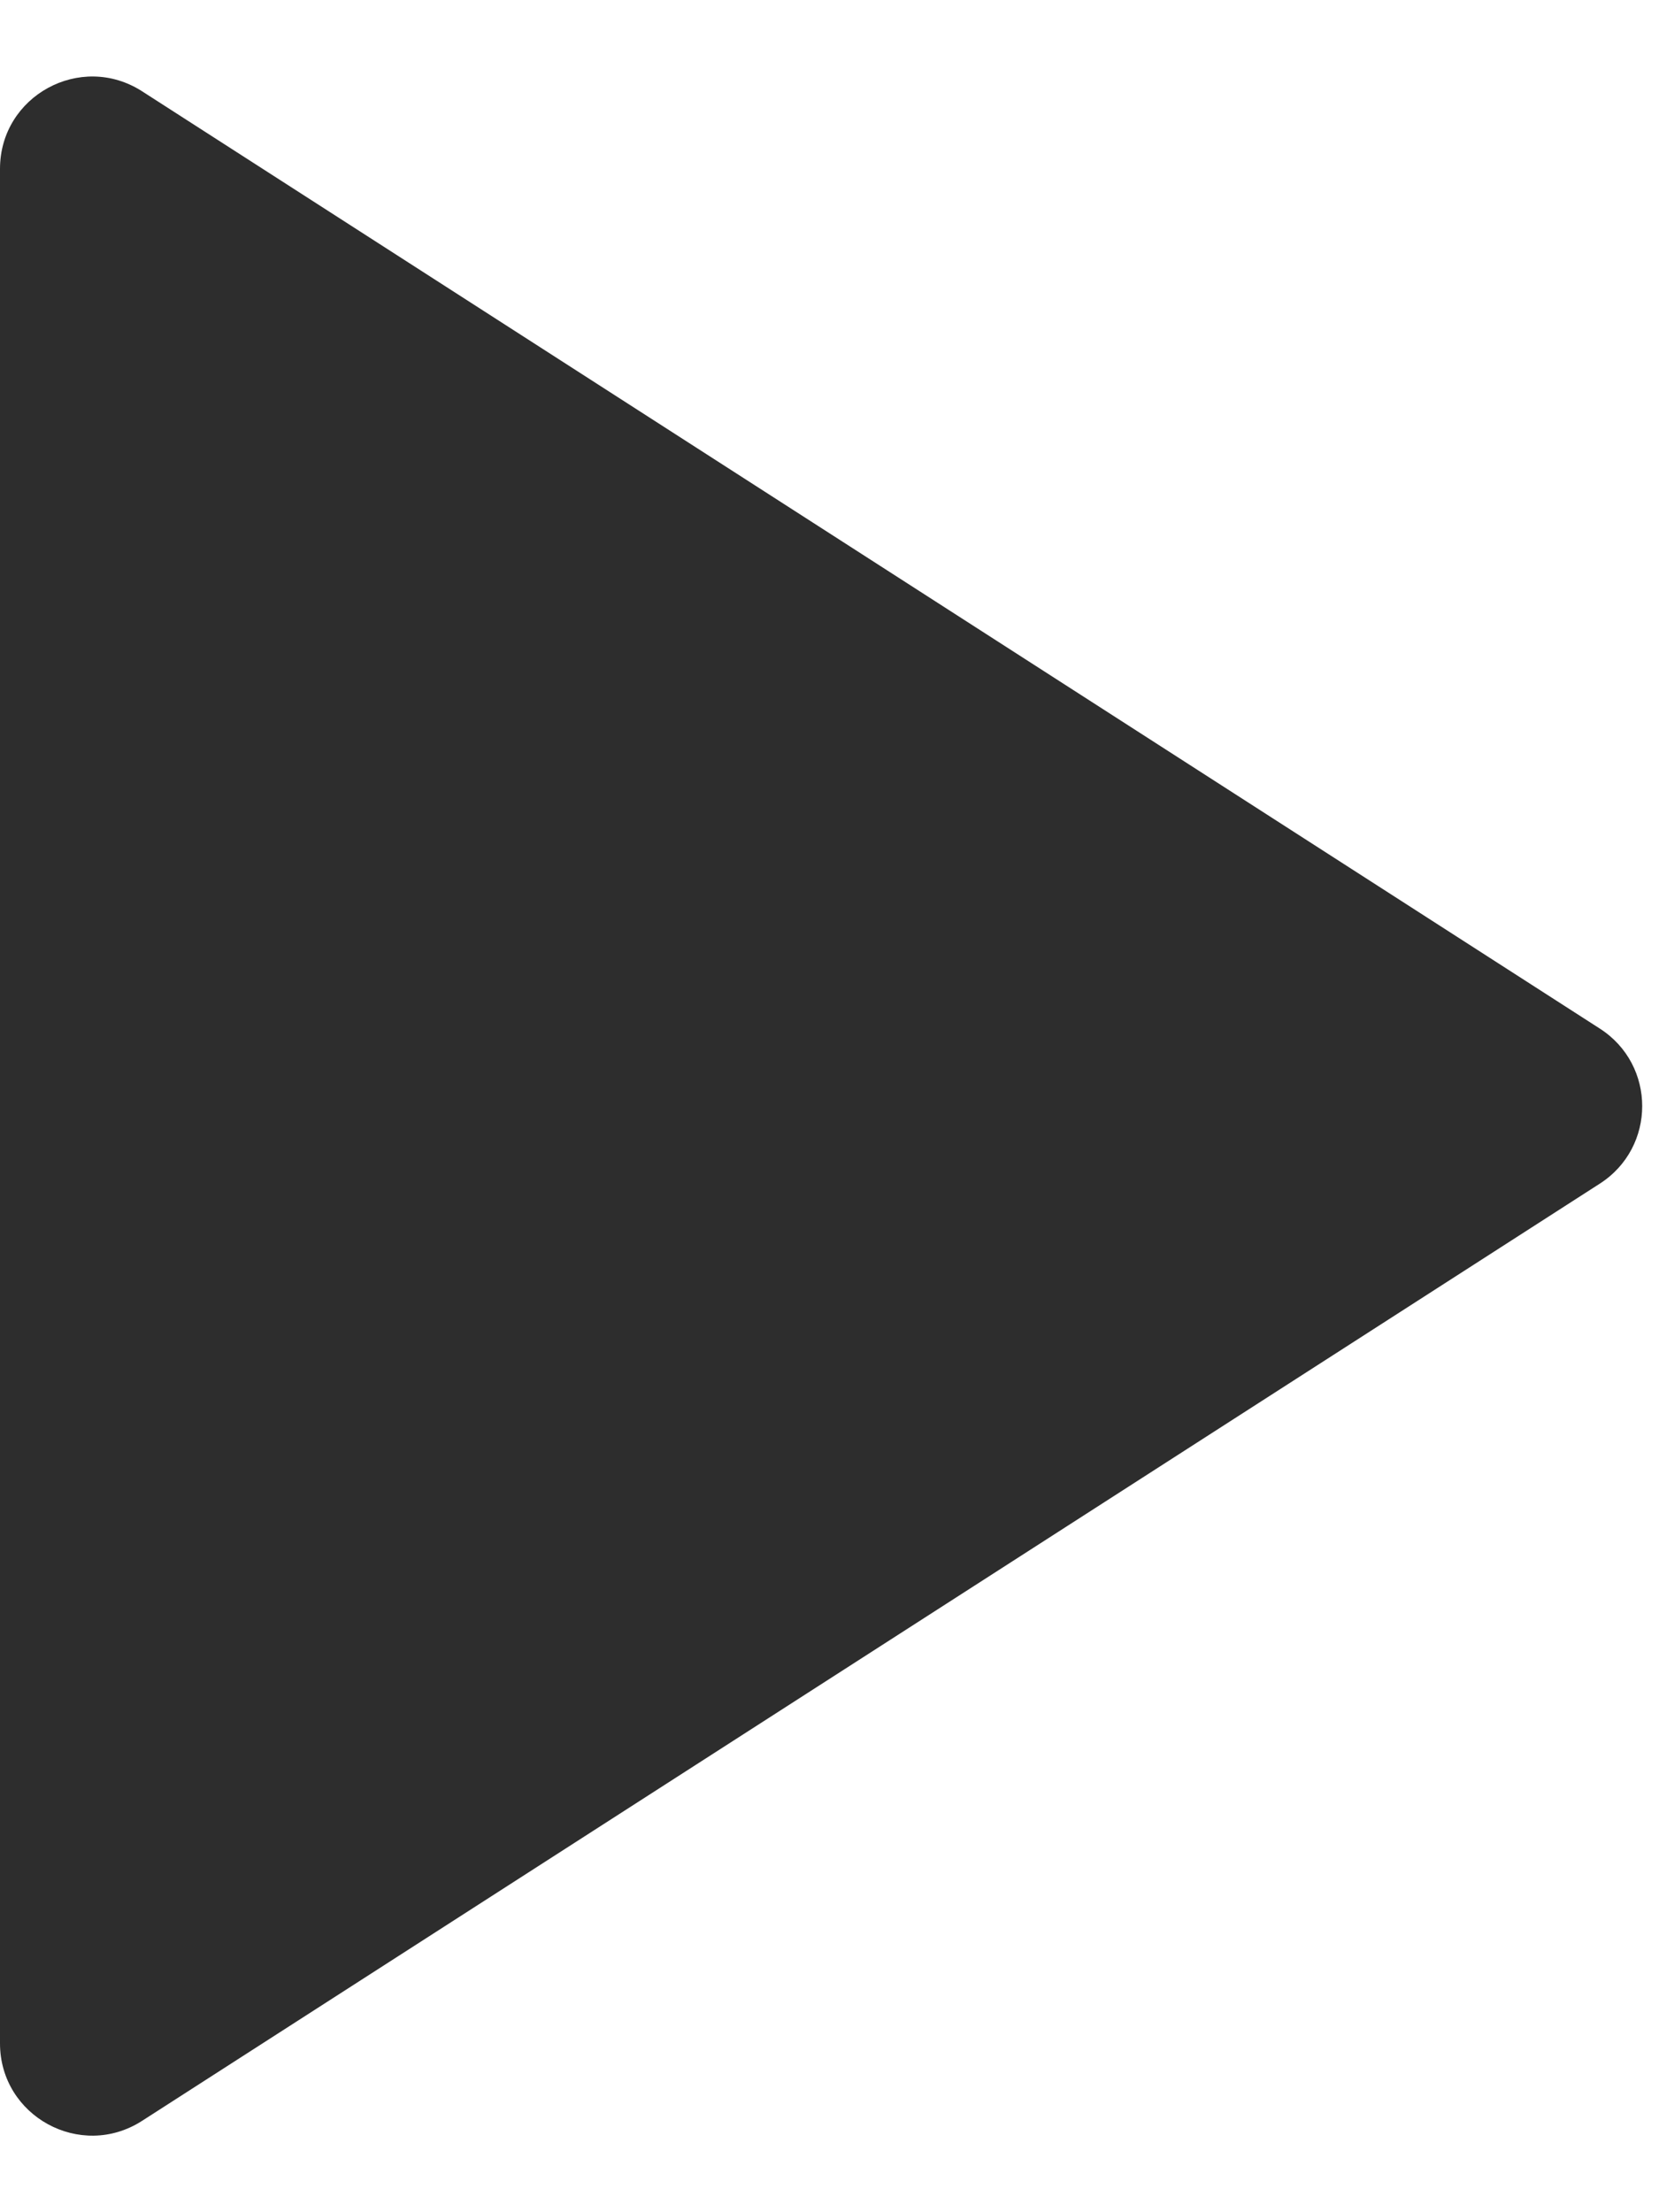 <svg width="18" height="24" viewBox="0 0 18 24" fill="none" xmlns="http://www.w3.org/2000/svg">
<path d="M0 1.832C0 1.04 0.875 0.563 1.541 0.99L17.358 11.159C17.971 11.553 17.971 12.447 17.358 12.841L1.541 23.009C0.875 23.437 0 22.959 0 22.168V1.832Z" fill="#2D2D2D"/>
</svg>
